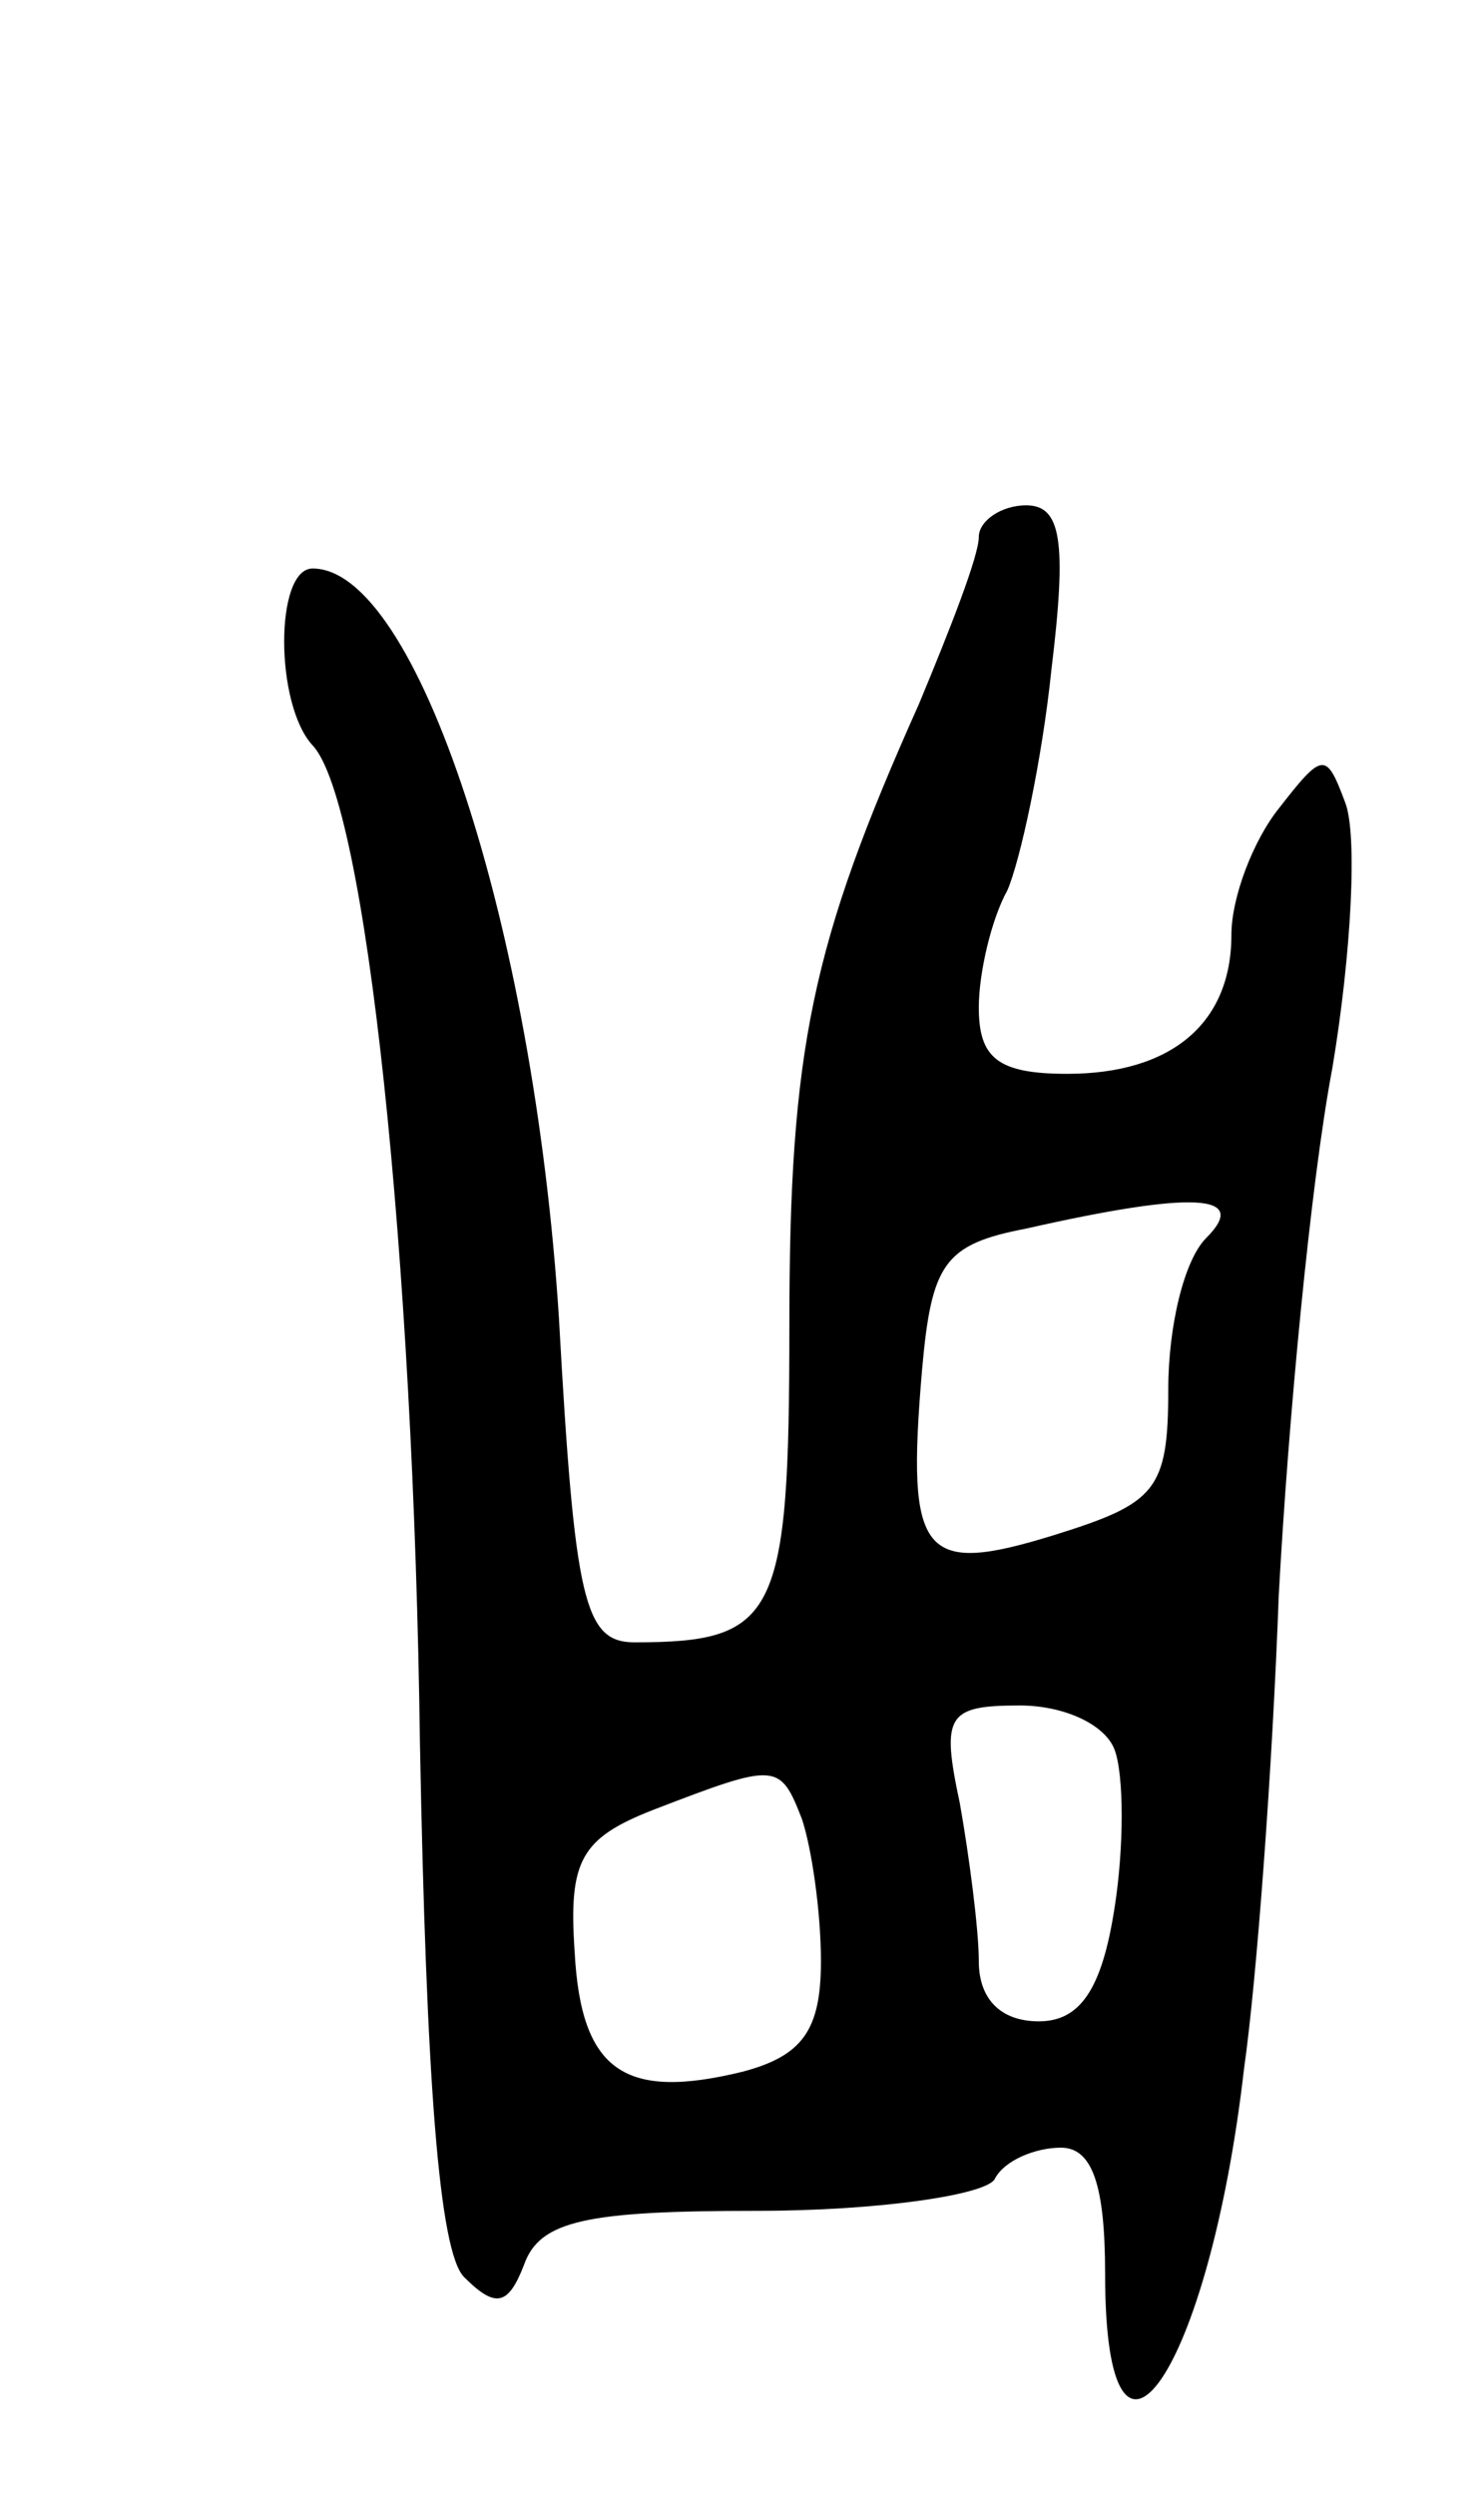 <svg version="1.0" xmlns="http://www.w3.org/2000/svg"
 width="47pt" height="79pt" viewBox="0 0 47 79"
 preserveAspectRatio="xMidYMid meet">
<g transform="translate(0,79) scale(0.1,-0.1)"
fill="#000000" stroke="none">
<path d="M310 620 c0 -6 -9 -29 -19 -53 -34 -76 -41 -109 -41 -197 0 -92 -4
-100 -49 -100 -16 0 -19 13 -24 103 -8 124 -45 237 -78 237 -12 0 -12 -43 0
-56 17 -18 32 -162 34 -316 2 -106 6 -161 14 -169 10 -10 14 -9 19 4 5 14 20
17 74 17 38 0 72 5 75 10 3 6 13 10 21 10 10 0 14 -12 14 -40 0 -79 33 -31 44
65 4 28 9 95 11 150 3 55 10 130 17 167 6 36 8 74 4 84 -6 16 -7 16 -21 -2 -8
-10 -15 -28 -15 -40 0 -28 -19 -44 -52 -44 -22 0 -28 5 -28 21 0 11 4 28 9 37
4 9 11 41 14 70 5 41 3 52 -8 52 -8 0 -15 -5 -15 -10z m72 -222 c-7 -7 -12
-28 -12 -48 0 -32 -4 -36 -36 -46 -42 -13 -47 -7 -42 52 3 34 7 40 33 45 53
12 71 11 57 -3z m-29 -162 c3 -8 3 -31 0 -50 -4 -26 -11 -36 -24 -36 -12 0
-19 7 -19 19 0 10 -3 33 -6 50 -6 28 -4 31 19 31 14 0 27 -6 30 -14z m-99 -22
c3 -9 6 -29 6 -45 0 -22 -6 -30 -25 -35 -37 -9 -51 0 -53 38 -2 29 2 36 25 45
39 15 40 15 47 -3z"/>
</g>
</svg>
